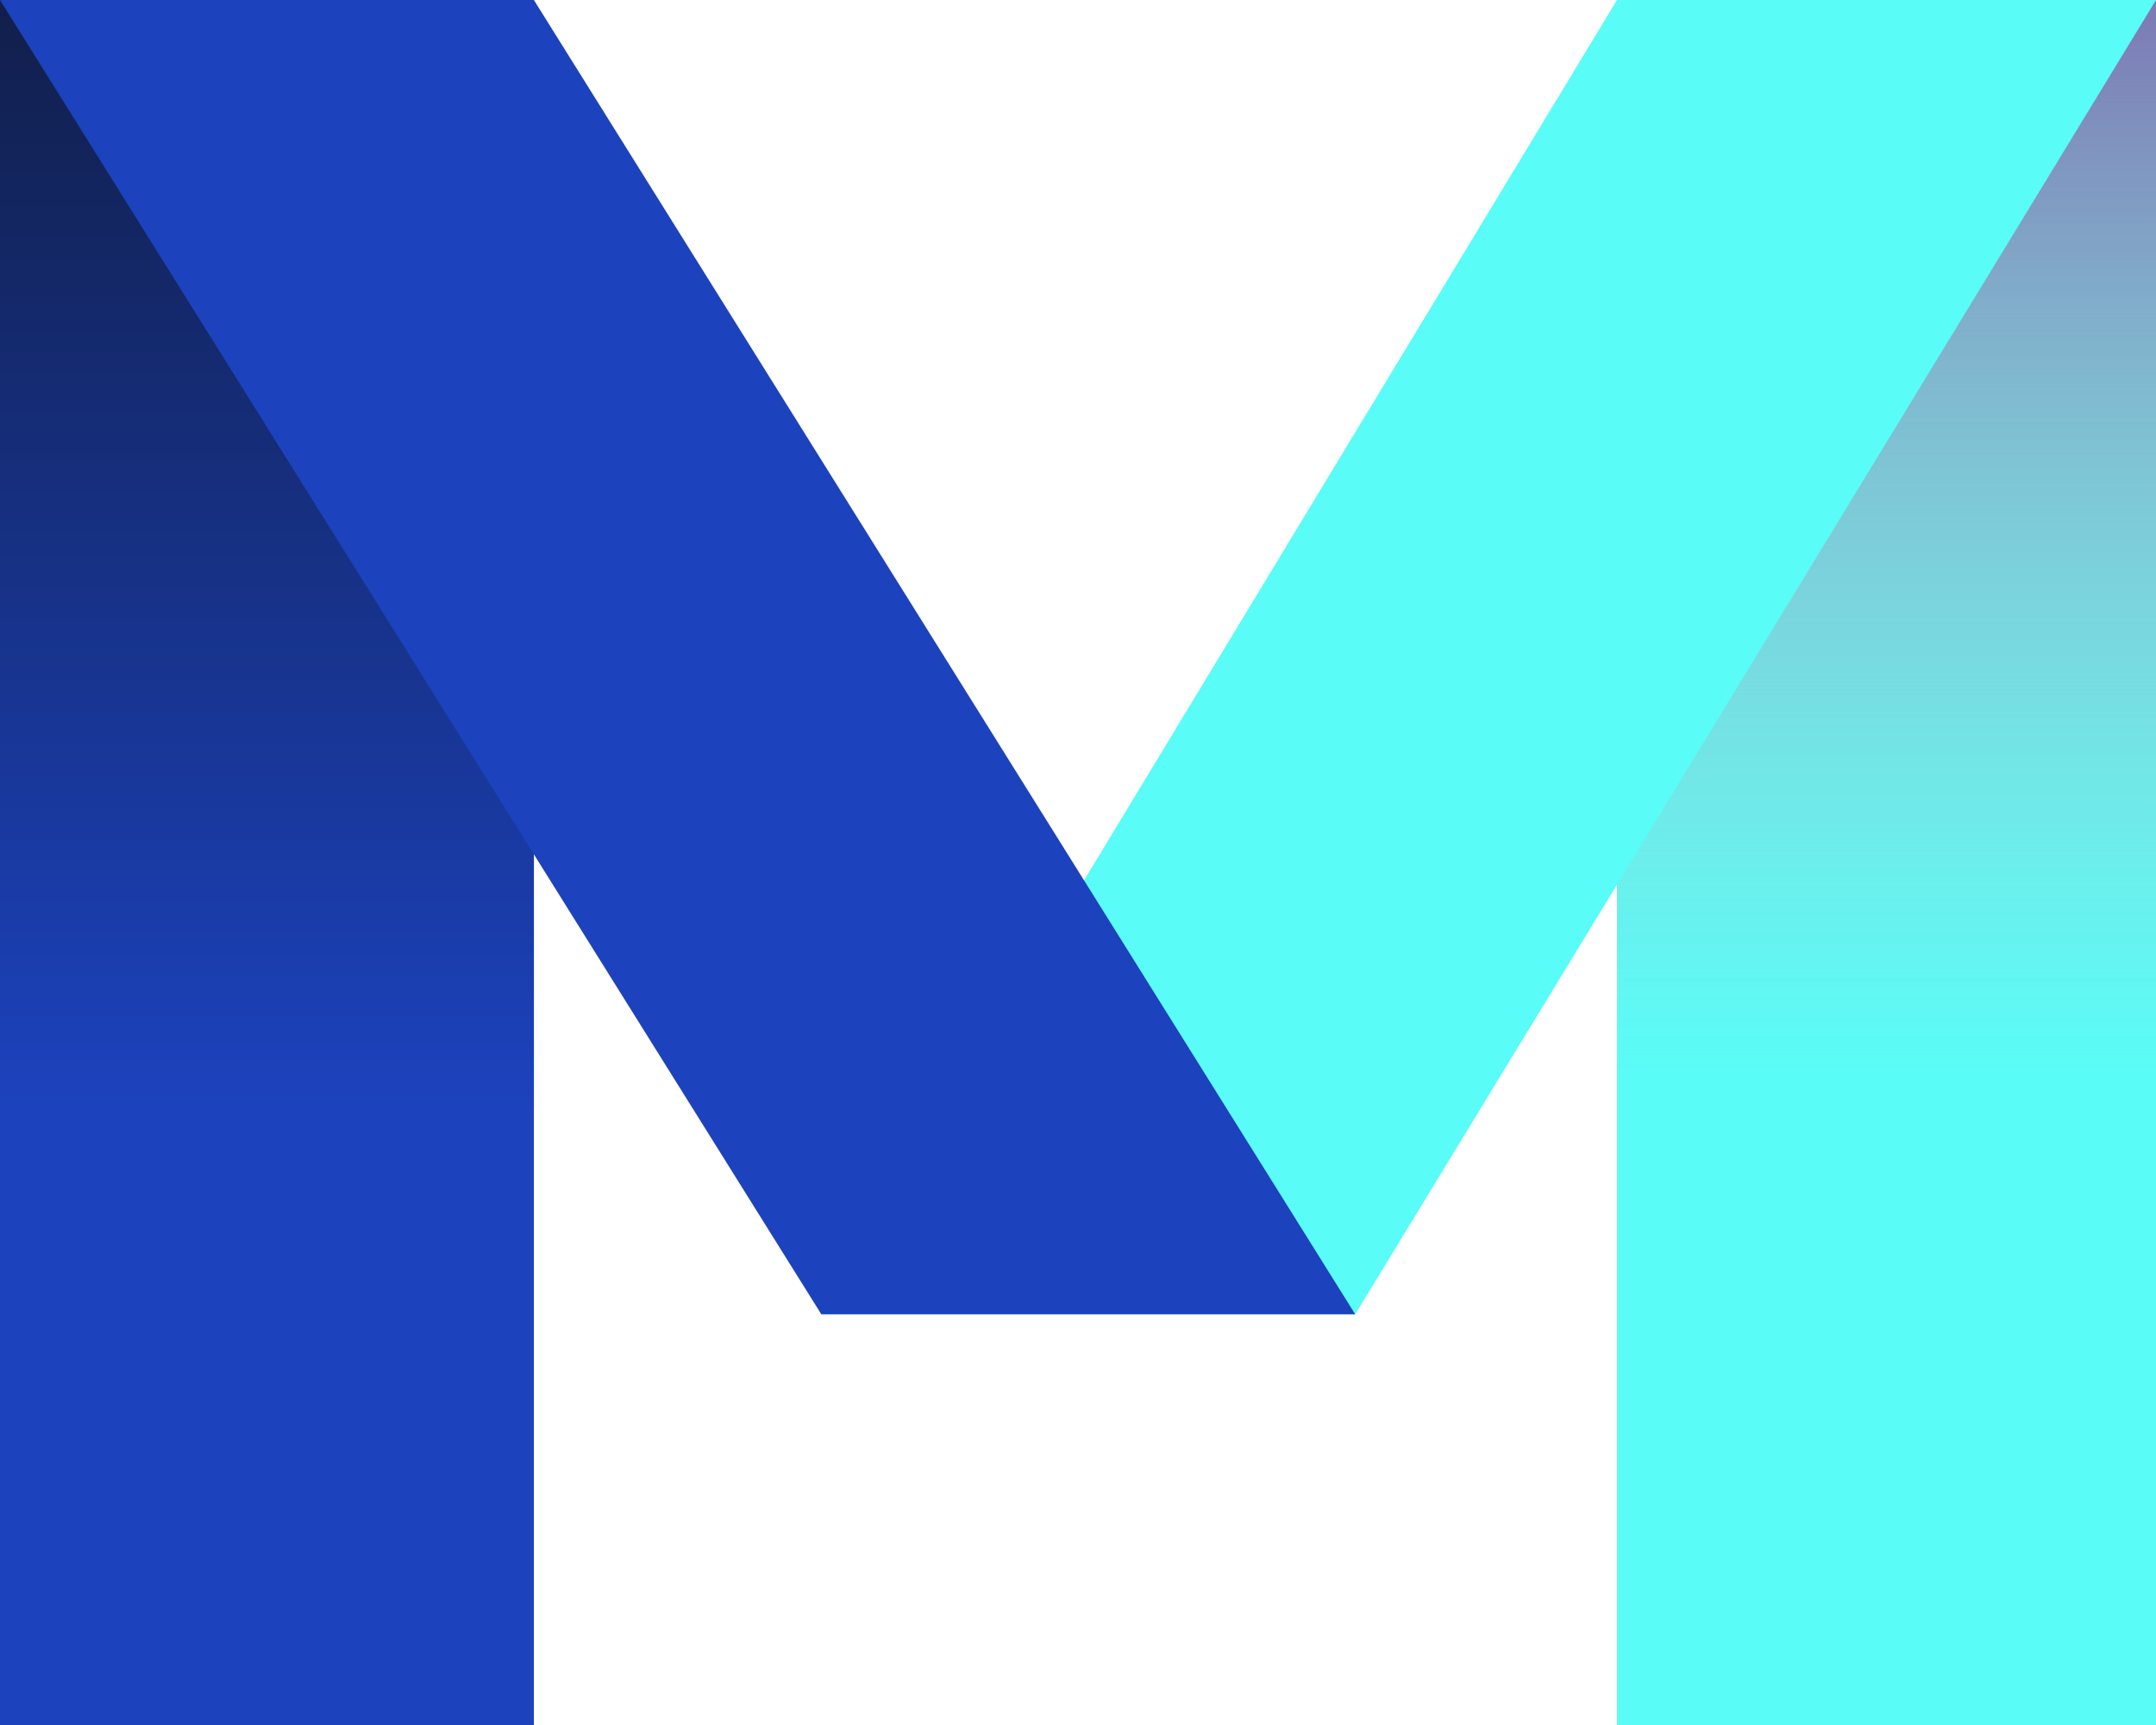 <svg width="40" height="32" viewBox="0 0 40 32" fill="none" xmlns="http://www.w3.org/2000/svg">
<path d="M30 0V32H40V0H30Z" fill="#59FCF7"/>
<rect x="30" width="10" height="20" fill="url(#paint0_linear)"/>
<path d="M0 0V32H9.905V0H0Z" fill="#1C42BD"/>
<rect width="9.905" height="20.571" fill="url(#paint1_linear)"/>
<path d="M25.143 24.381L40 0H30L15.238 24.381H25.143Z" fill="#59FCF7"/>
<path d="M15.238 24.381L0 0H9.905L25.143 24.381H15.238Z" fill="#1C42BD"/>
<defs>
<linearGradient id="paint0_linear" x1="35" y1="0" x2="35" y2="20" gradientUnits="userSpaceOnUse">
<stop stop-color="#7C79B4"/>
<stop offset="1" stop-color="#C4C4C4" stop-opacity="0"/>
</linearGradient>
<linearGradient id="paint1_linear" x1="4.952" y1="0" x2="4.952" y2="20.571" gradientUnits="userSpaceOnUse">
<stop stop-color="#111F4B"/>
<stop offset="1" stop-color="#1C42BD"/>
</linearGradient>
</defs>
</svg>
